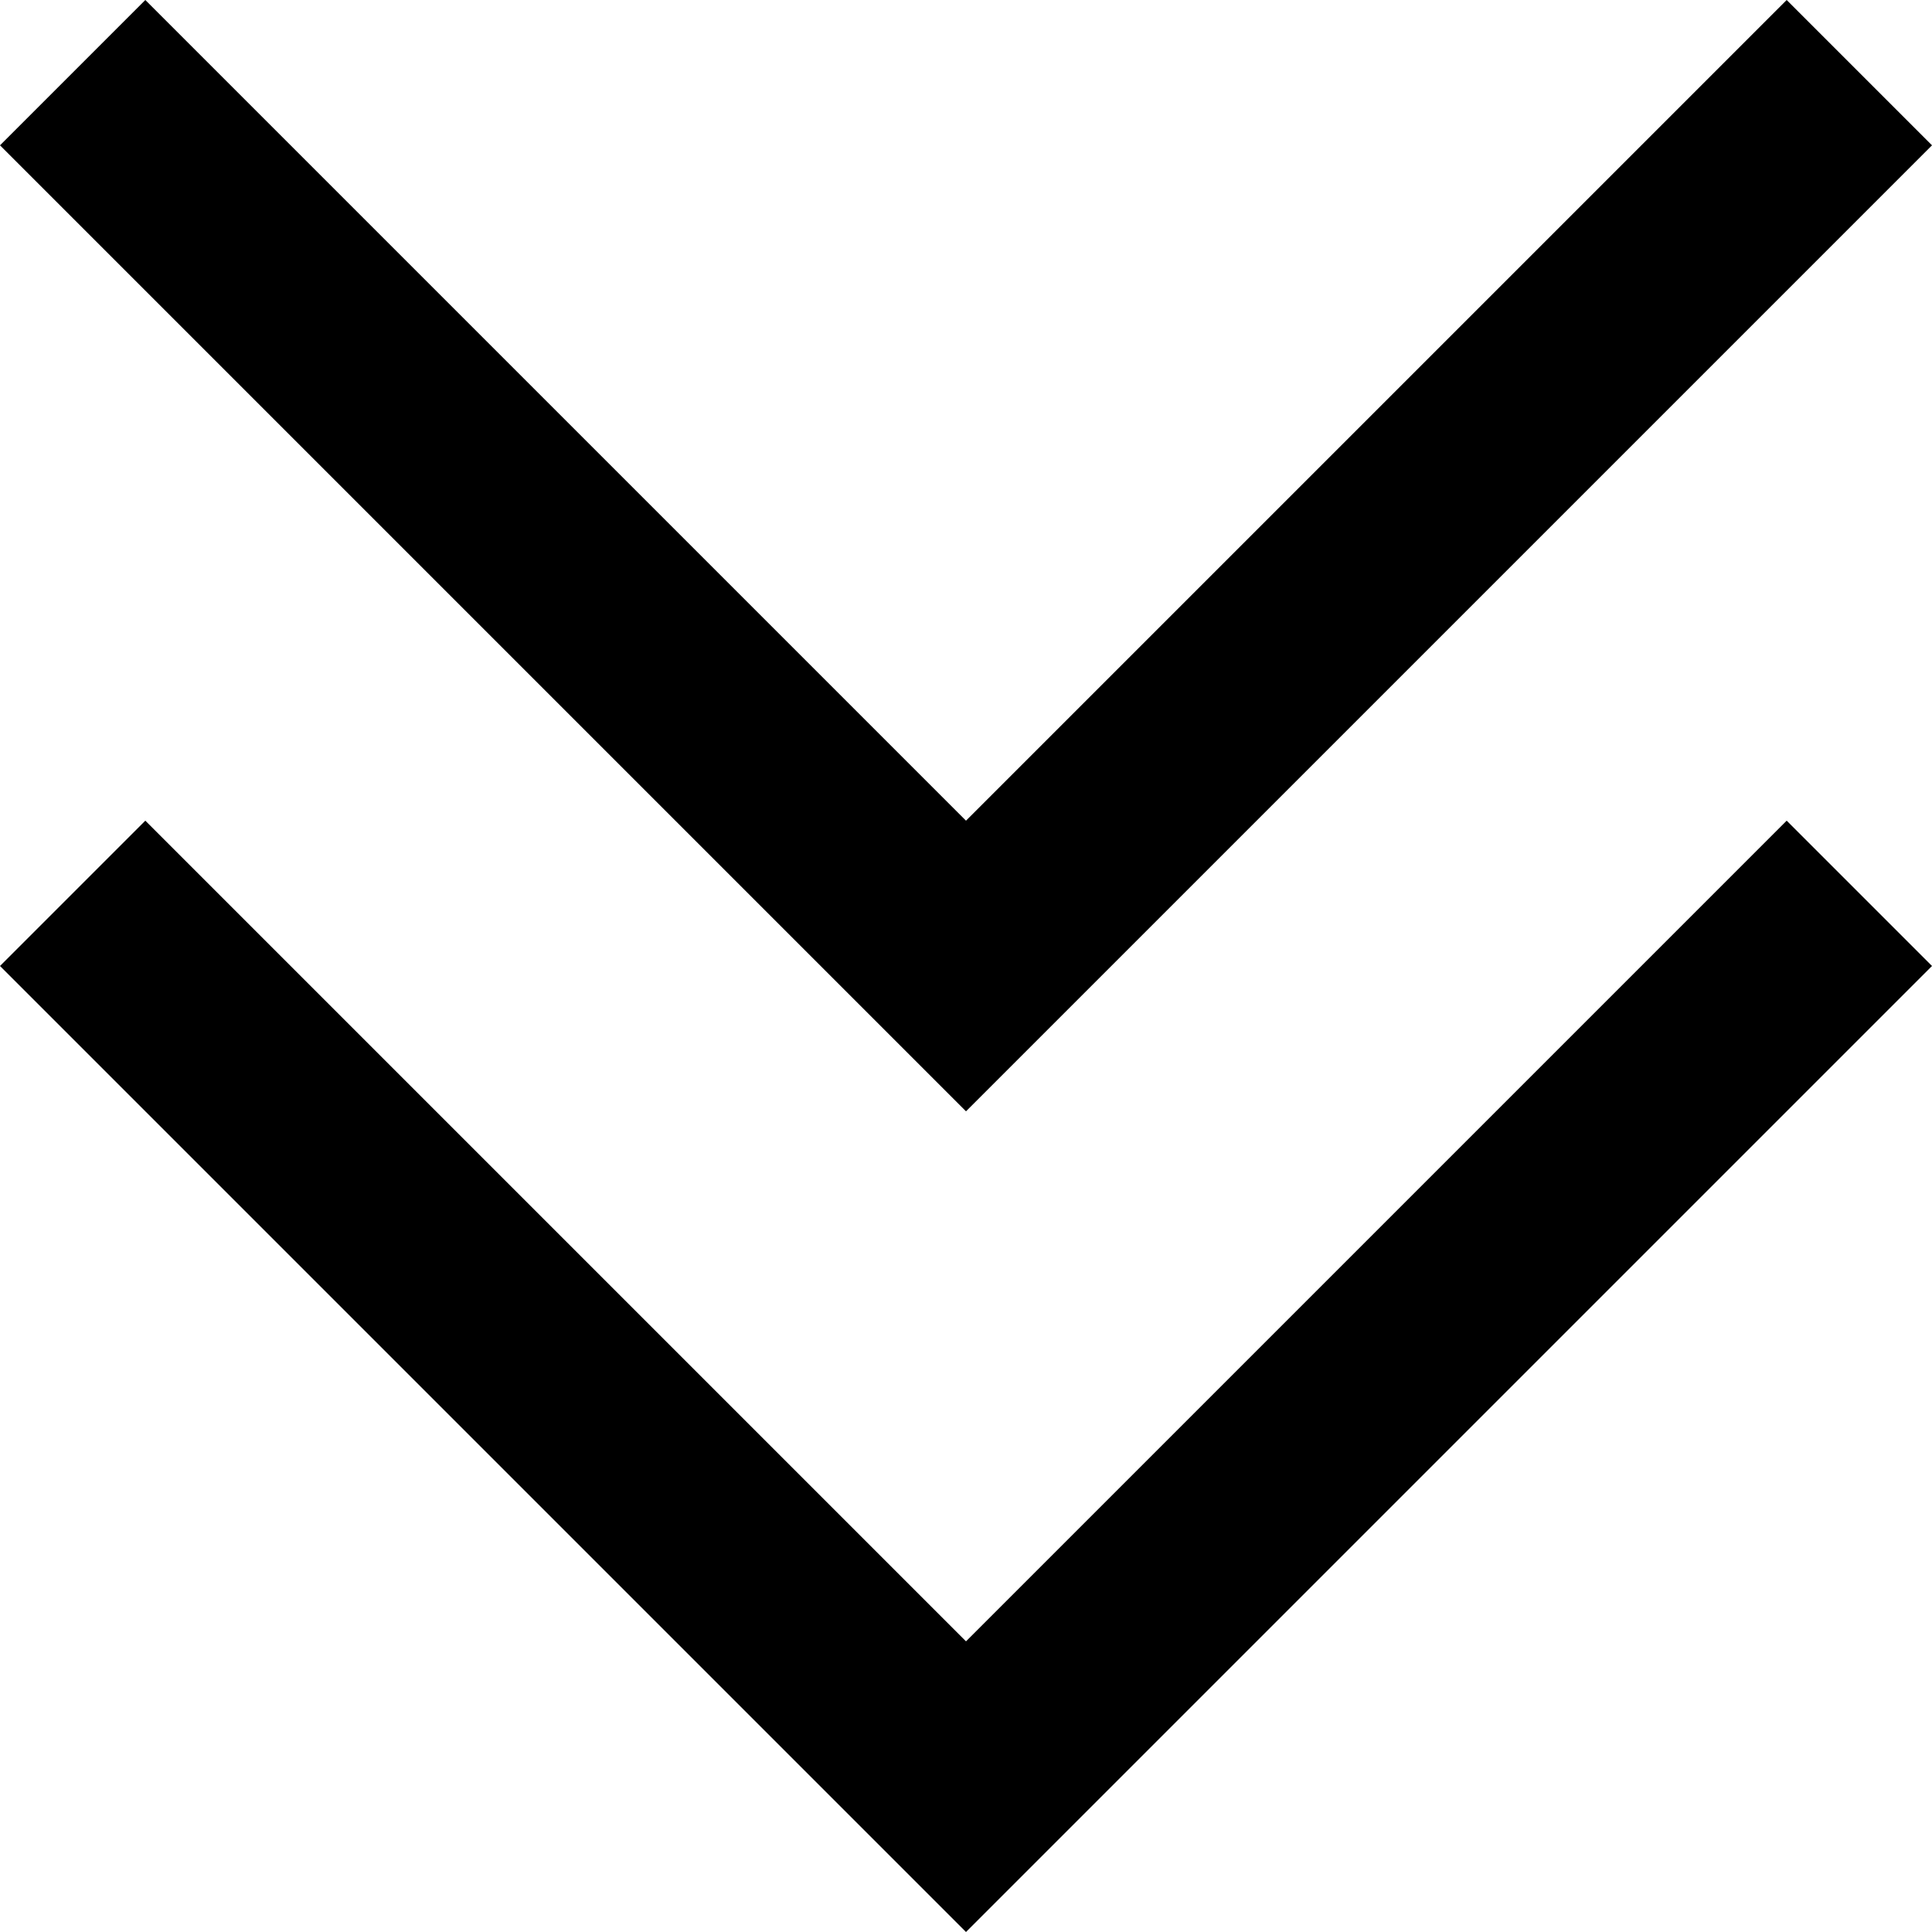 <svg xmlns="http://www.w3.org/2000/svg" viewBox="0 0 452 452">
  <path d="M 209 243 L 226 260 L 209 243 L 226 260 L 243 243 L 243 243 L 435 51 L 435 51 L 452 34 L 452 34 L 418 0 L 418 0 L 401 17 L 401 17 L 226 192 L 226 192 L 51 17 L 51 17 L 34 0 L 34 0 L 0 34 L 0 34 L 17 51 L 17 51 L 209 243 L 209 243 Z M 209 435 L 226 452 L 209 435 L 226 452 L 243 435 L 243 435 L 435 243 L 435 243 L 452 226 L 452 226 L 418 192 L 418 192 L 401 209 L 401 209 L 226 384 L 226 384 L 51 209 L 51 209 L 34 192 L 34 192 L 0 226 L 0 226 L 17 243 L 17 243 L 209 435 L 209 435 Z" />
</svg>